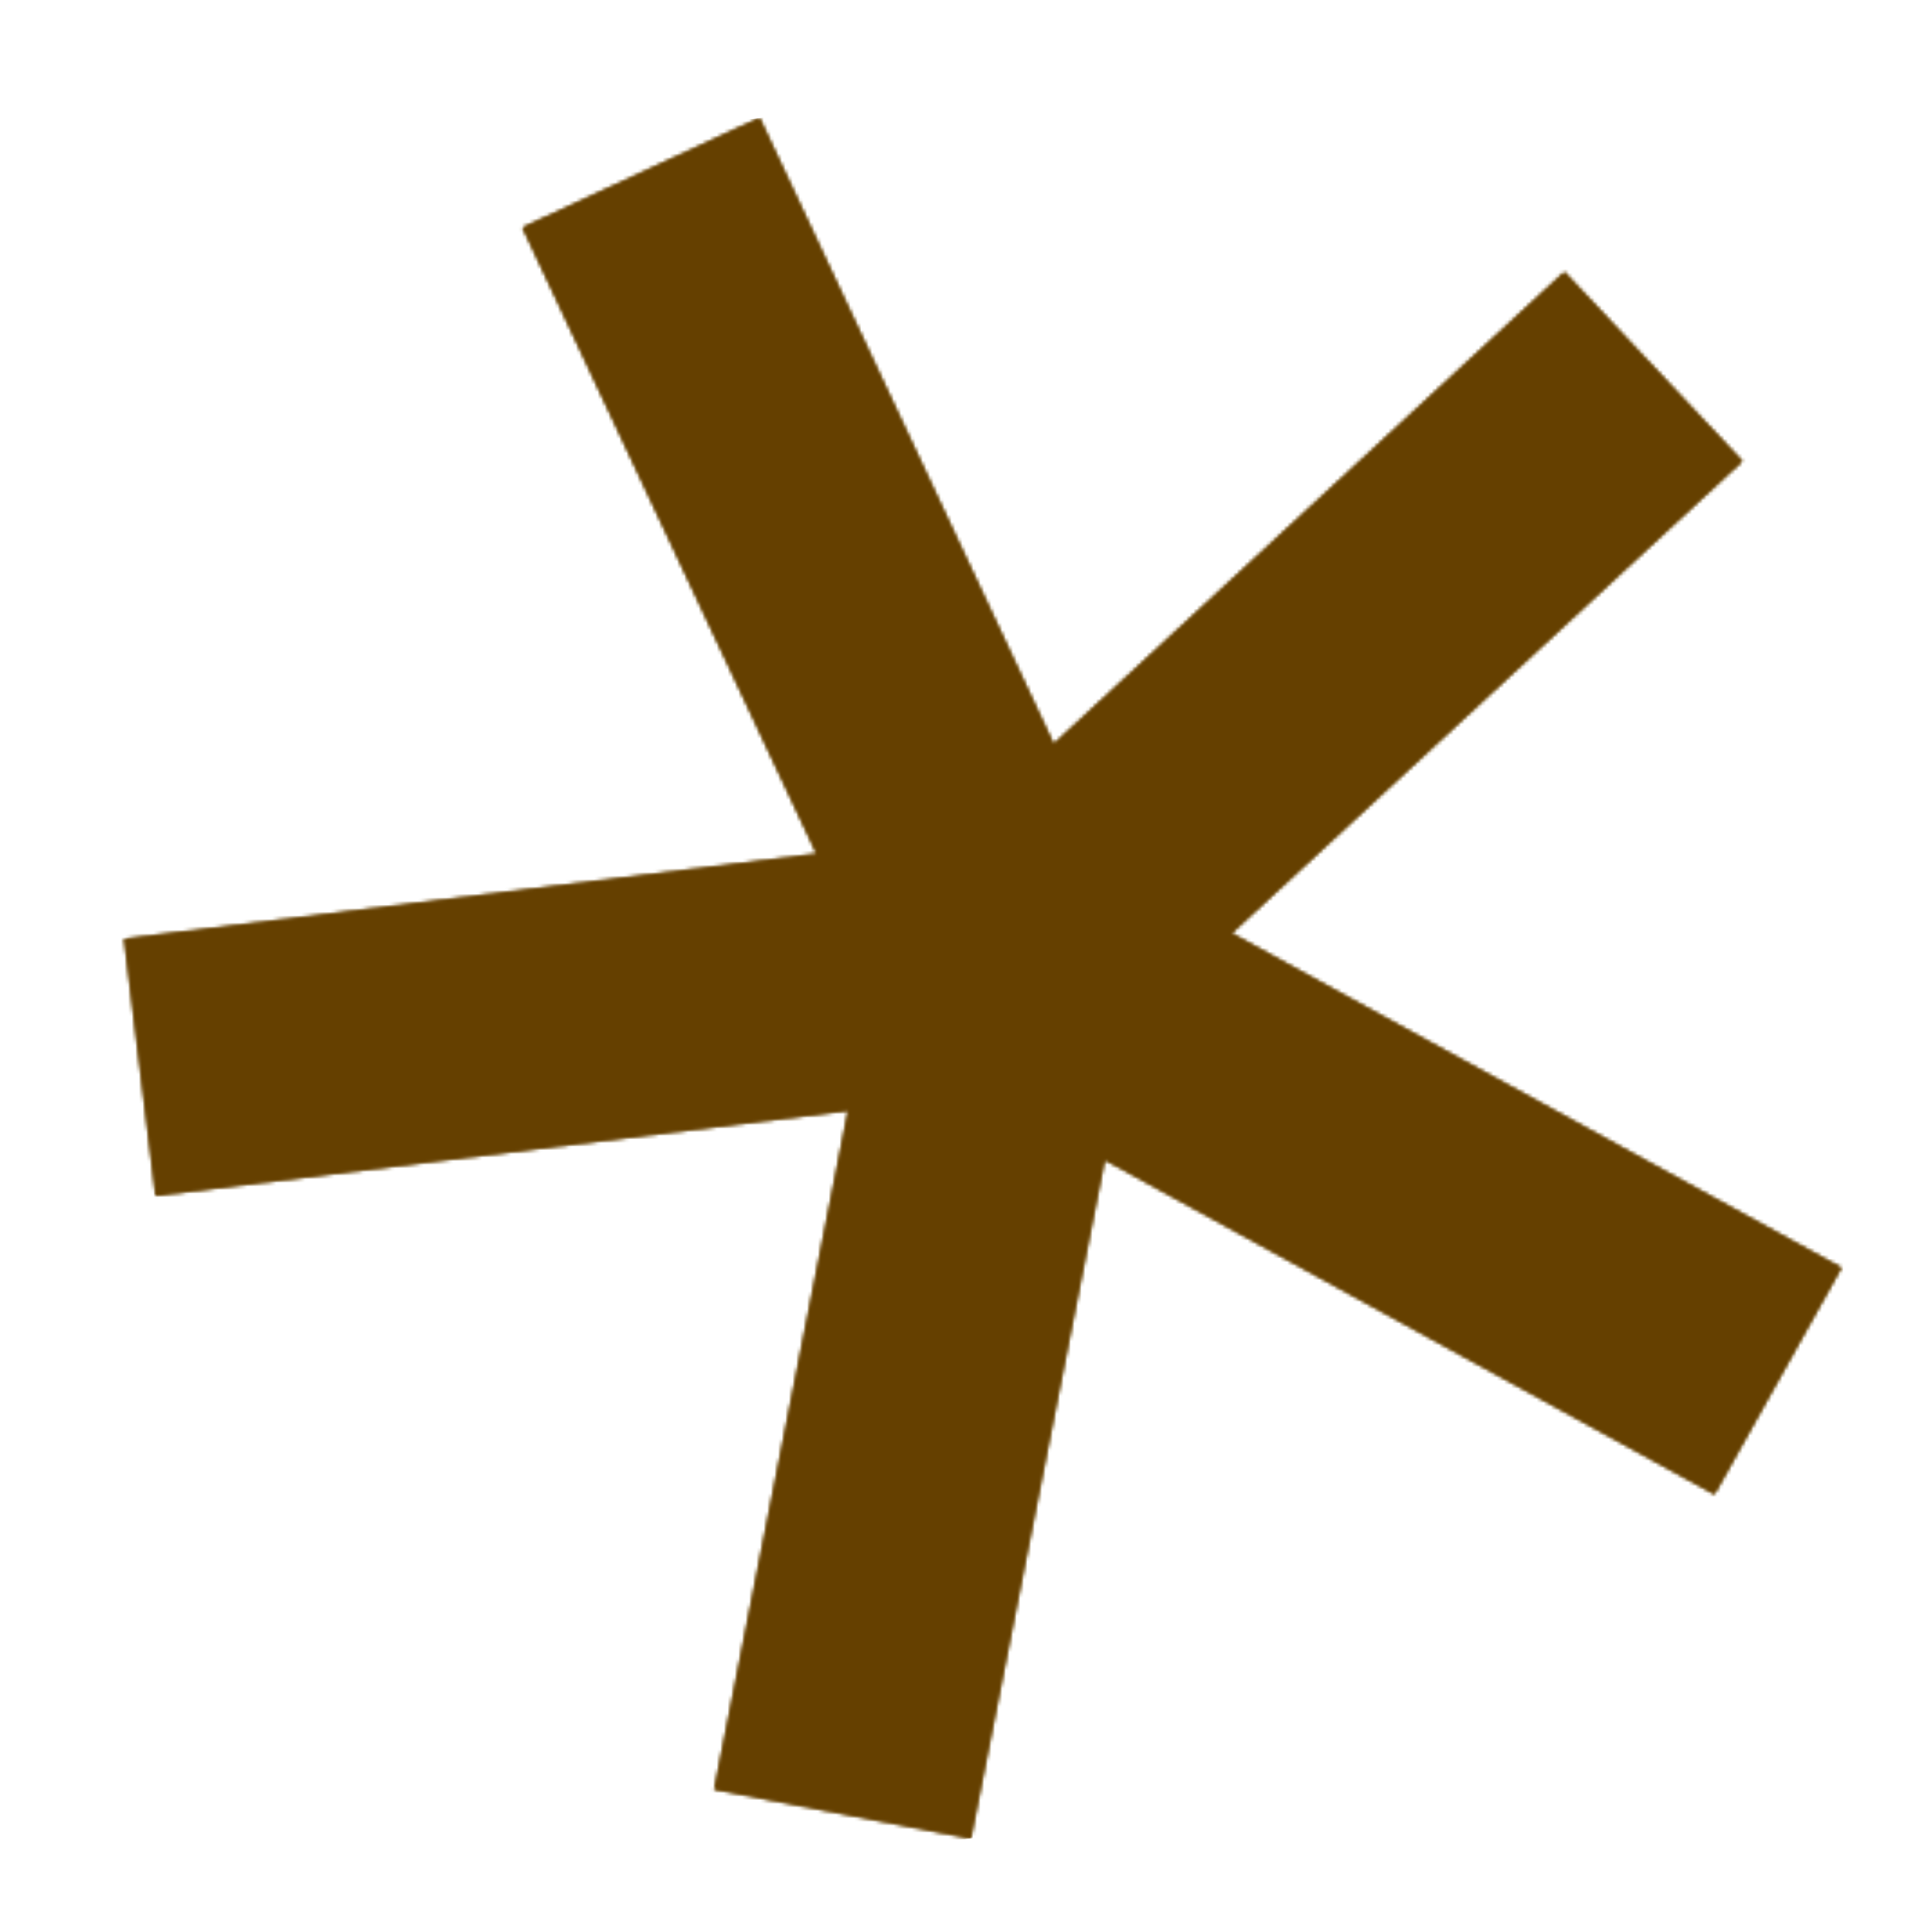 <svg width="535" height="535" viewBox="0 0 535 535" fill="none" xmlns="http://www.w3.org/2000/svg">
<g clip-path="url(#clip0_3643_2540)">
<mask id="mask0_3643_2540" style="mask-type:alpha" maskUnits="userSpaceOnUse" x="34" y="32" width="476" height="478">
<path d="M34.415 260.014L226.206 236.465L144.745 63.026L210.3 32.676L291.757 206.105L433.206 75.38L482.429 127.693L340.971 258.434L509.856 351.069L474.752 413.738L305.878 321.111L268.797 509.098L197.847 495.508L234.93 307.514L43.139 331.063L34.415 260.014Z" fill="white"/>
</mask>
<g mask="url(#mask0_3643_2540)">
<path d="M534.919 476.422L476.422 0L-0 58.497L58.497 534.92L534.919 476.422Z" fill="#654000"/>
<path d="M534.919 476.422L476.422 0L-0 58.497L58.497 534.92L534.919 476.422Z" fill="#654000"/>
<g filter="url(#filter0_f_3643_2540)">
<path d="M386.897 373.696L338.636 -19.352L31.344 18.378L79.604 411.427L386.897 373.696Z" fill="#654000"/>
<path d="M74.117 374.023C142.78 453.359 236.728 484.538 283.957 443.663C331.186 402.788 313.811 305.338 245.148 226.001C176.486 146.665 82.537 115.486 35.308 156.361C-11.921 197.236 5.454 294.687 74.117 374.023Z" fill="#654000"/>
</g>
</g>
<mask id="mask1_3643_2540" style="mask-type:alpha" maskUnits="userSpaceOnUse" x="34" y="32" width="476" height="478">
<path d="M34.415 260.014L226.206 236.465L144.745 63.026L210.3 32.676L291.757 206.105L433.206 75.38L482.429 127.693L340.971 258.434L509.856 351.069L474.752 413.738L305.878 321.111L268.797 509.098L197.847 495.508L234.93 307.514L43.139 331.063L34.415 260.014Z" fill="white"/>
</mask>
<g mask="url(#mask1_3643_2540)">
<g style="mix-blend-mode:overlay">
<path d="M534.919 476.422L476.422 0L-8.91904e-05 58.497L58.497 534.919L534.919 476.422Z" fill="#654000"/>
</g>
</g>
</g>
<defs>
<filter id="filter0_f_3643_2540" x="-151.277" y="-179.352" width="698.174" height="800.994" filterUnits="userSpaceOnUse" color-interpolation-filters="sRGB">
<feFlood flood-opacity="0" result="BackgroundImageFix"/>
<feBlend mode="normal" in="SourceGraphic" in2="BackgroundImageFix" result="shape"/>
<feGaussianBlur stdDeviation="80" result="effect1_foregroundBlur_3643_2540"/>
</filter>
<clipPath id="clip0_3643_2540">
<rect width="480" height="480" fill="white" transform="translate(476.422) rotate(83)"/>
</clipPath>
</defs>
</svg>
